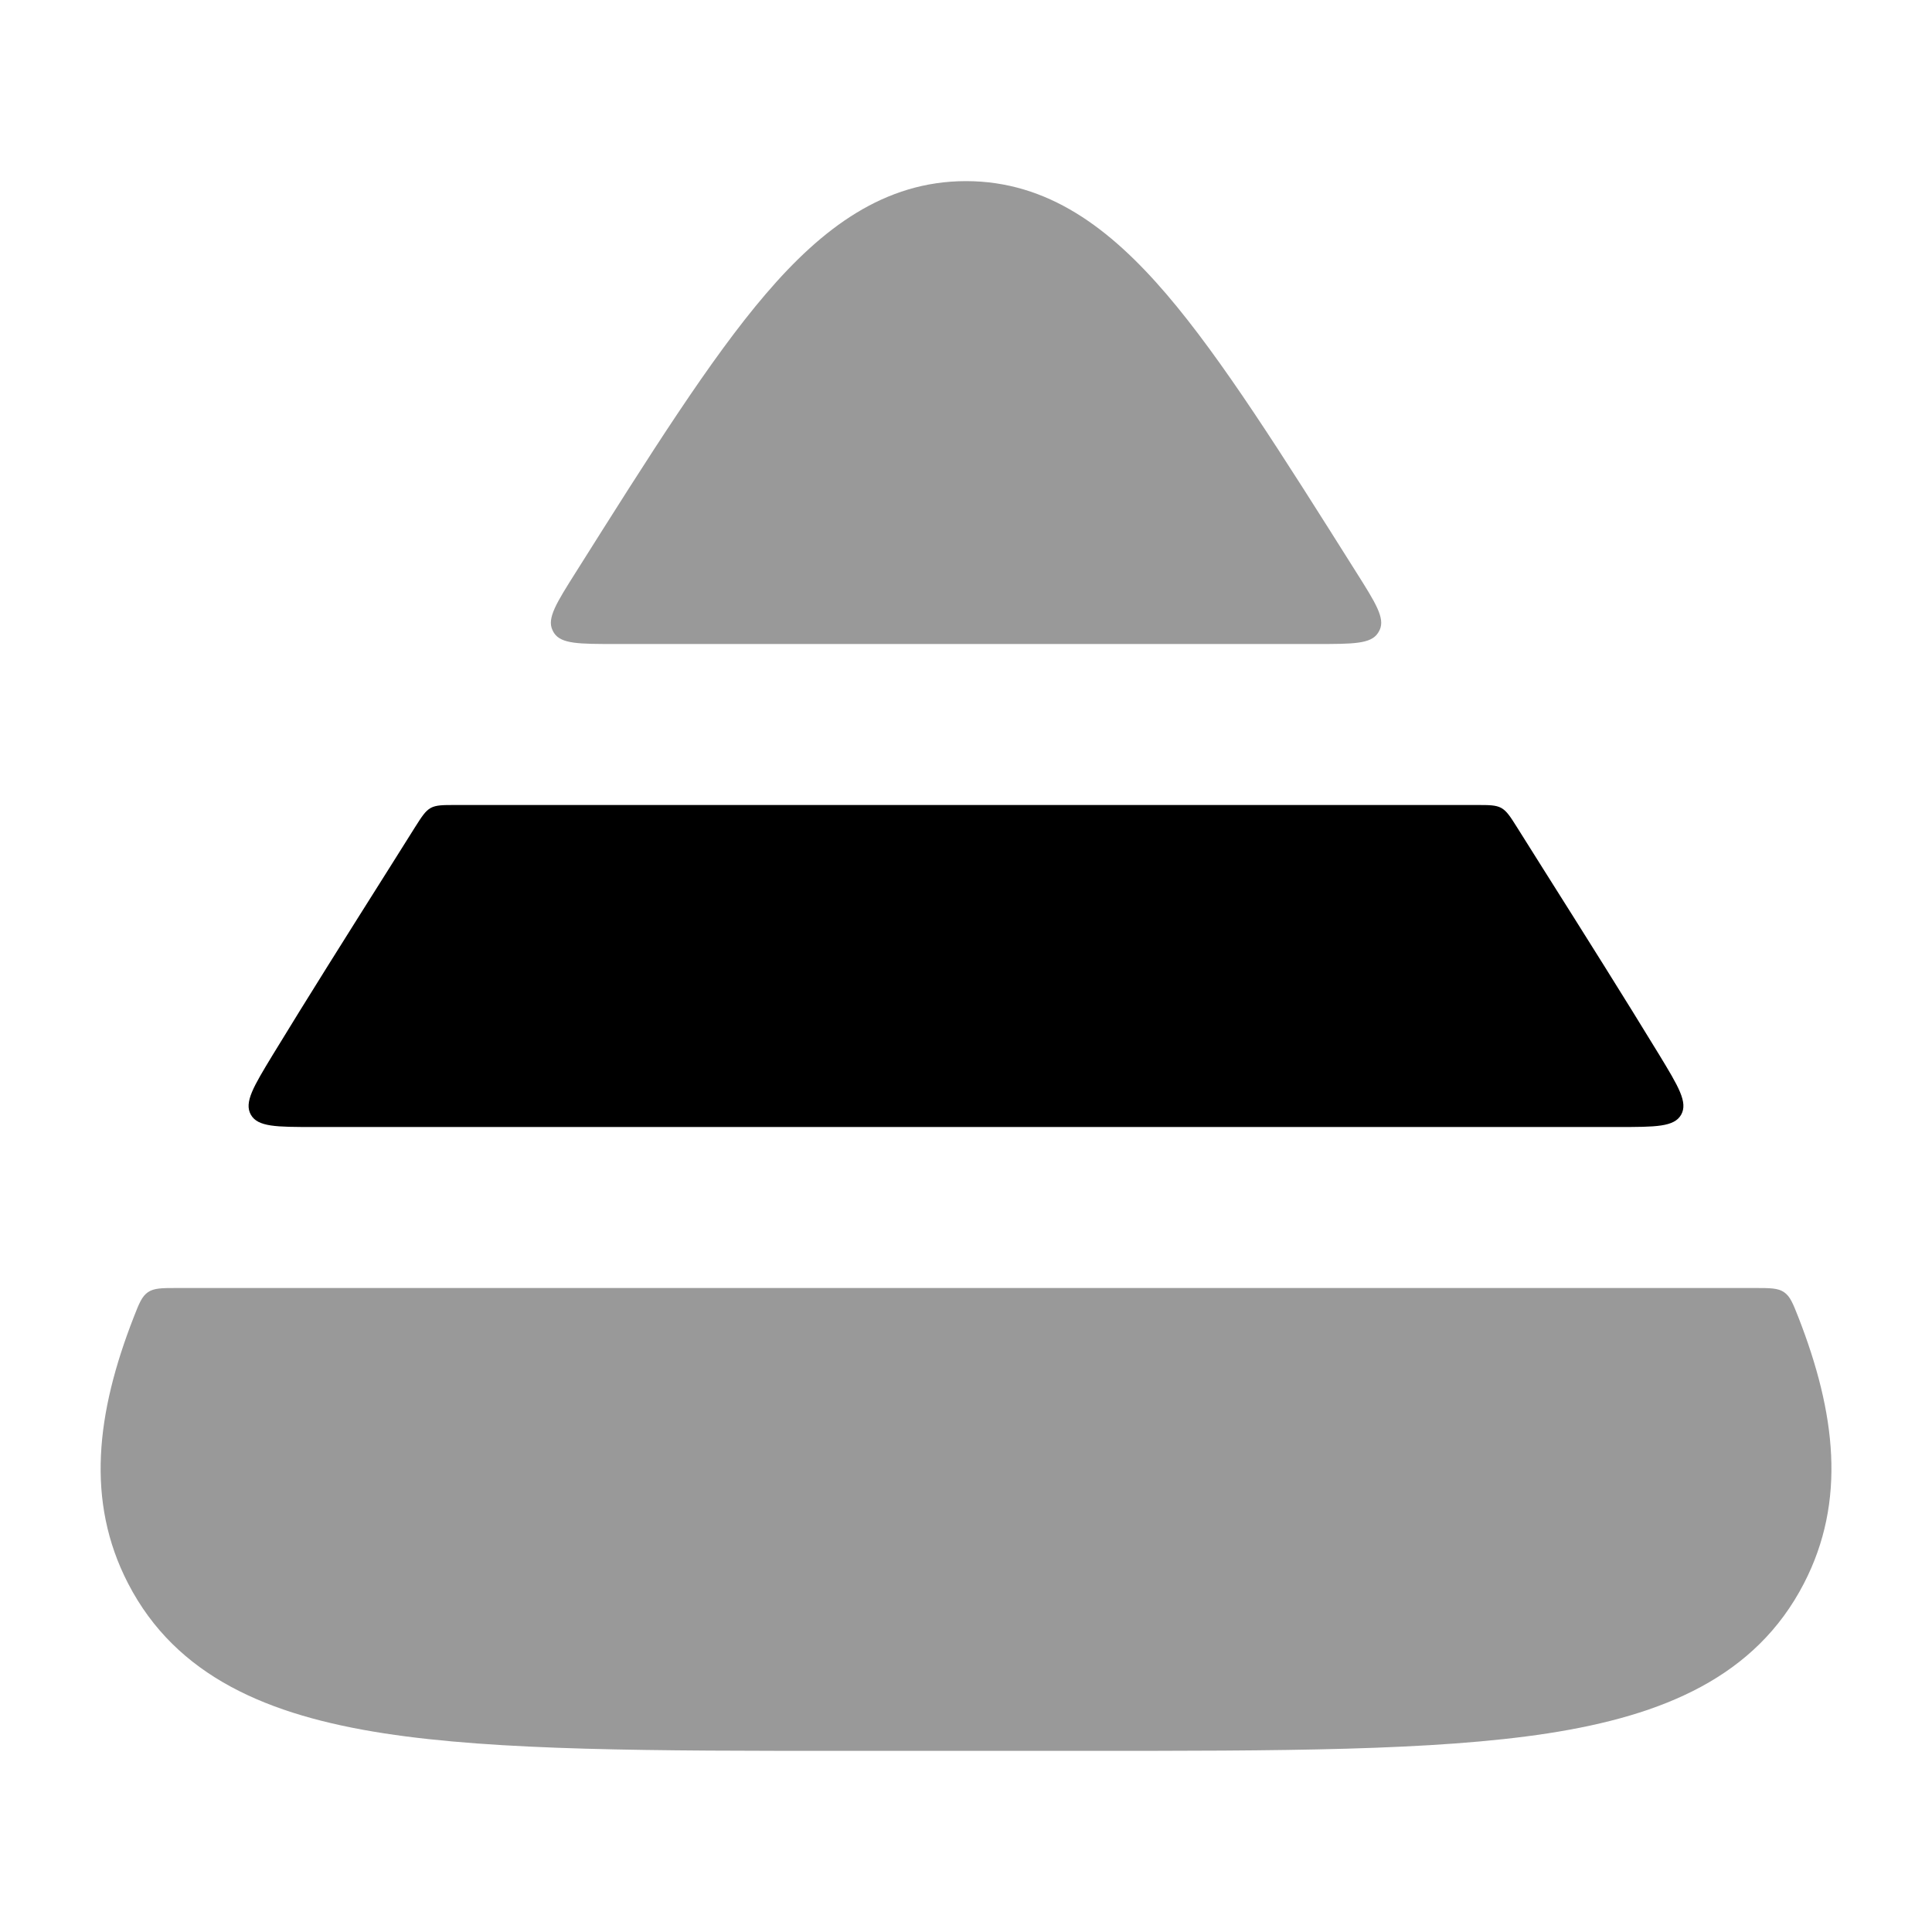 <svg width="24" height="24" viewBox="0 0 24 24" xmlns="http://www.w3.org/2000/svg">
<g opacity="0.4">
<path d="M12 2.25C10.985 2.25 10.212 2.834 9.511 3.654C8.824 4.457 8.081 5.636 7.151 7.112C6.913 7.489 6.794 7.678 6.862 7.825C6.868 7.839 6.875 7.851 6.883 7.864C6.972 8 7.195 8 7.641 8H16.36C16.806 8 17.029 8 17.117 7.864C17.125 7.851 17.133 7.839 17.139 7.825C17.207 7.678 17.088 7.489 16.85 7.112C15.92 5.636 15.177 4.457 14.49 3.654C13.788 2.834 13.016 2.25 12 2.25Z" fill="currentColor"/>
<path d="M22.34 16.363C22.272 16.191 22.239 16.105 22.162 16.052C22.086 16 21.989 16 21.797 16H2.204C2.011 16 1.915 16 1.838 16.052C1.762 16.105 1.728 16.191 1.661 16.363C1.197 17.552 1.063 18.647 1.591 19.67C2.19 20.83 3.335 21.31 4.771 21.532C6.183 21.75 8.1 21.75 10.534 21.75H13.466C15.9 21.75 17.817 21.75 19.23 21.532C20.665 21.31 21.81 20.83 22.409 19.67C22.938 18.647 22.804 17.552 22.34 16.363Z" fill="currentColor"/>
</g>
<path d="M18.847 10.28C18.761 10.143 18.717 10.075 18.65 10.037C18.582 10 18.501 10 18.339 10H5.661C5.499 10 5.418 10 5.35 10.037C5.283 10.075 5.24 10.143 5.153 10.28L4.836 10.784C4.304 11.627 3.819 12.397 3.388 13.104C3.149 13.498 3.03 13.694 3.116 13.847C3.202 14 3.434 14 3.897 14H20.103C20.567 14 20.798 14 20.884 13.847C20.97 13.694 20.851 13.498 20.612 13.104C20.181 12.397 19.696 11.627 19.164 10.784L18.847 10.28Z" fill="currentColor"/>
</svg>
